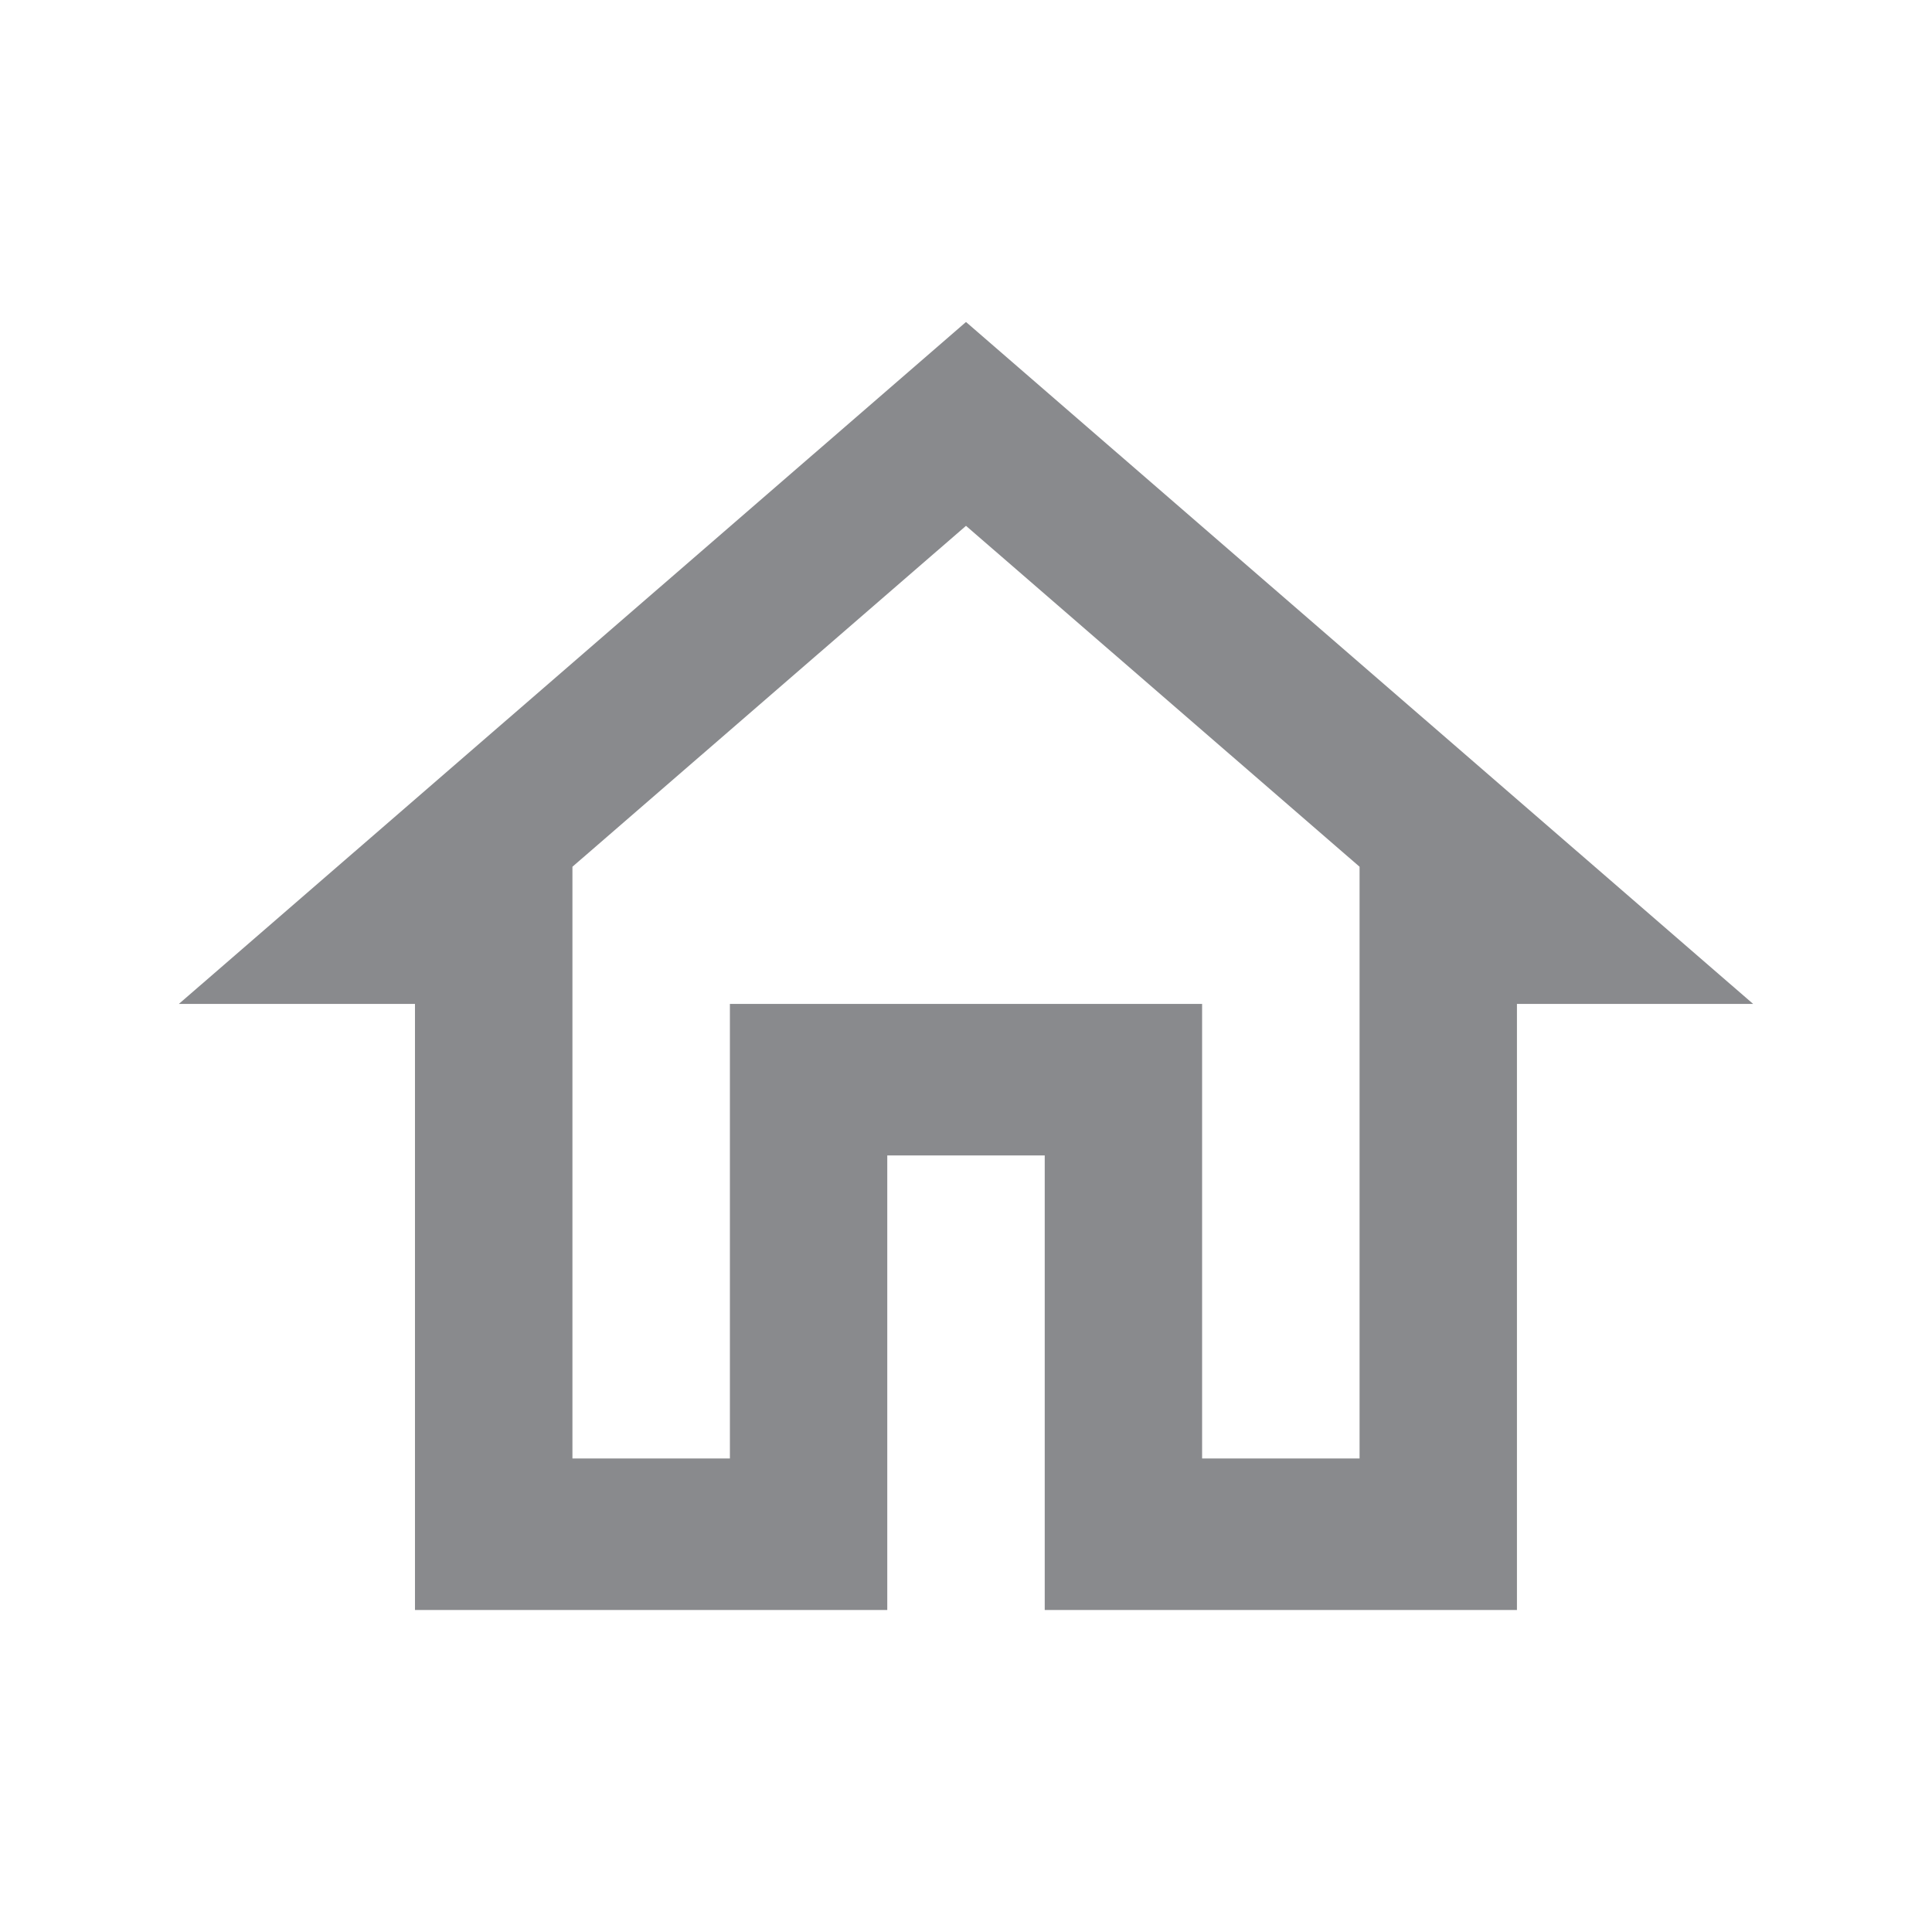 <svg width="24" height="24" viewBox="0 0 24 24" fill="none" xmlns="http://www.w3.org/2000/svg">
<path d="M12 6.532L16.889 10.767V18.118H14.933V12.471H9.067V18.118H7.111V10.767L12 6.532ZM12 4L2.222 12.471H5.155V20H11.022V14.353H12.978V20H18.844V12.471H21.778" fill="#898A8D"/>
</svg>
